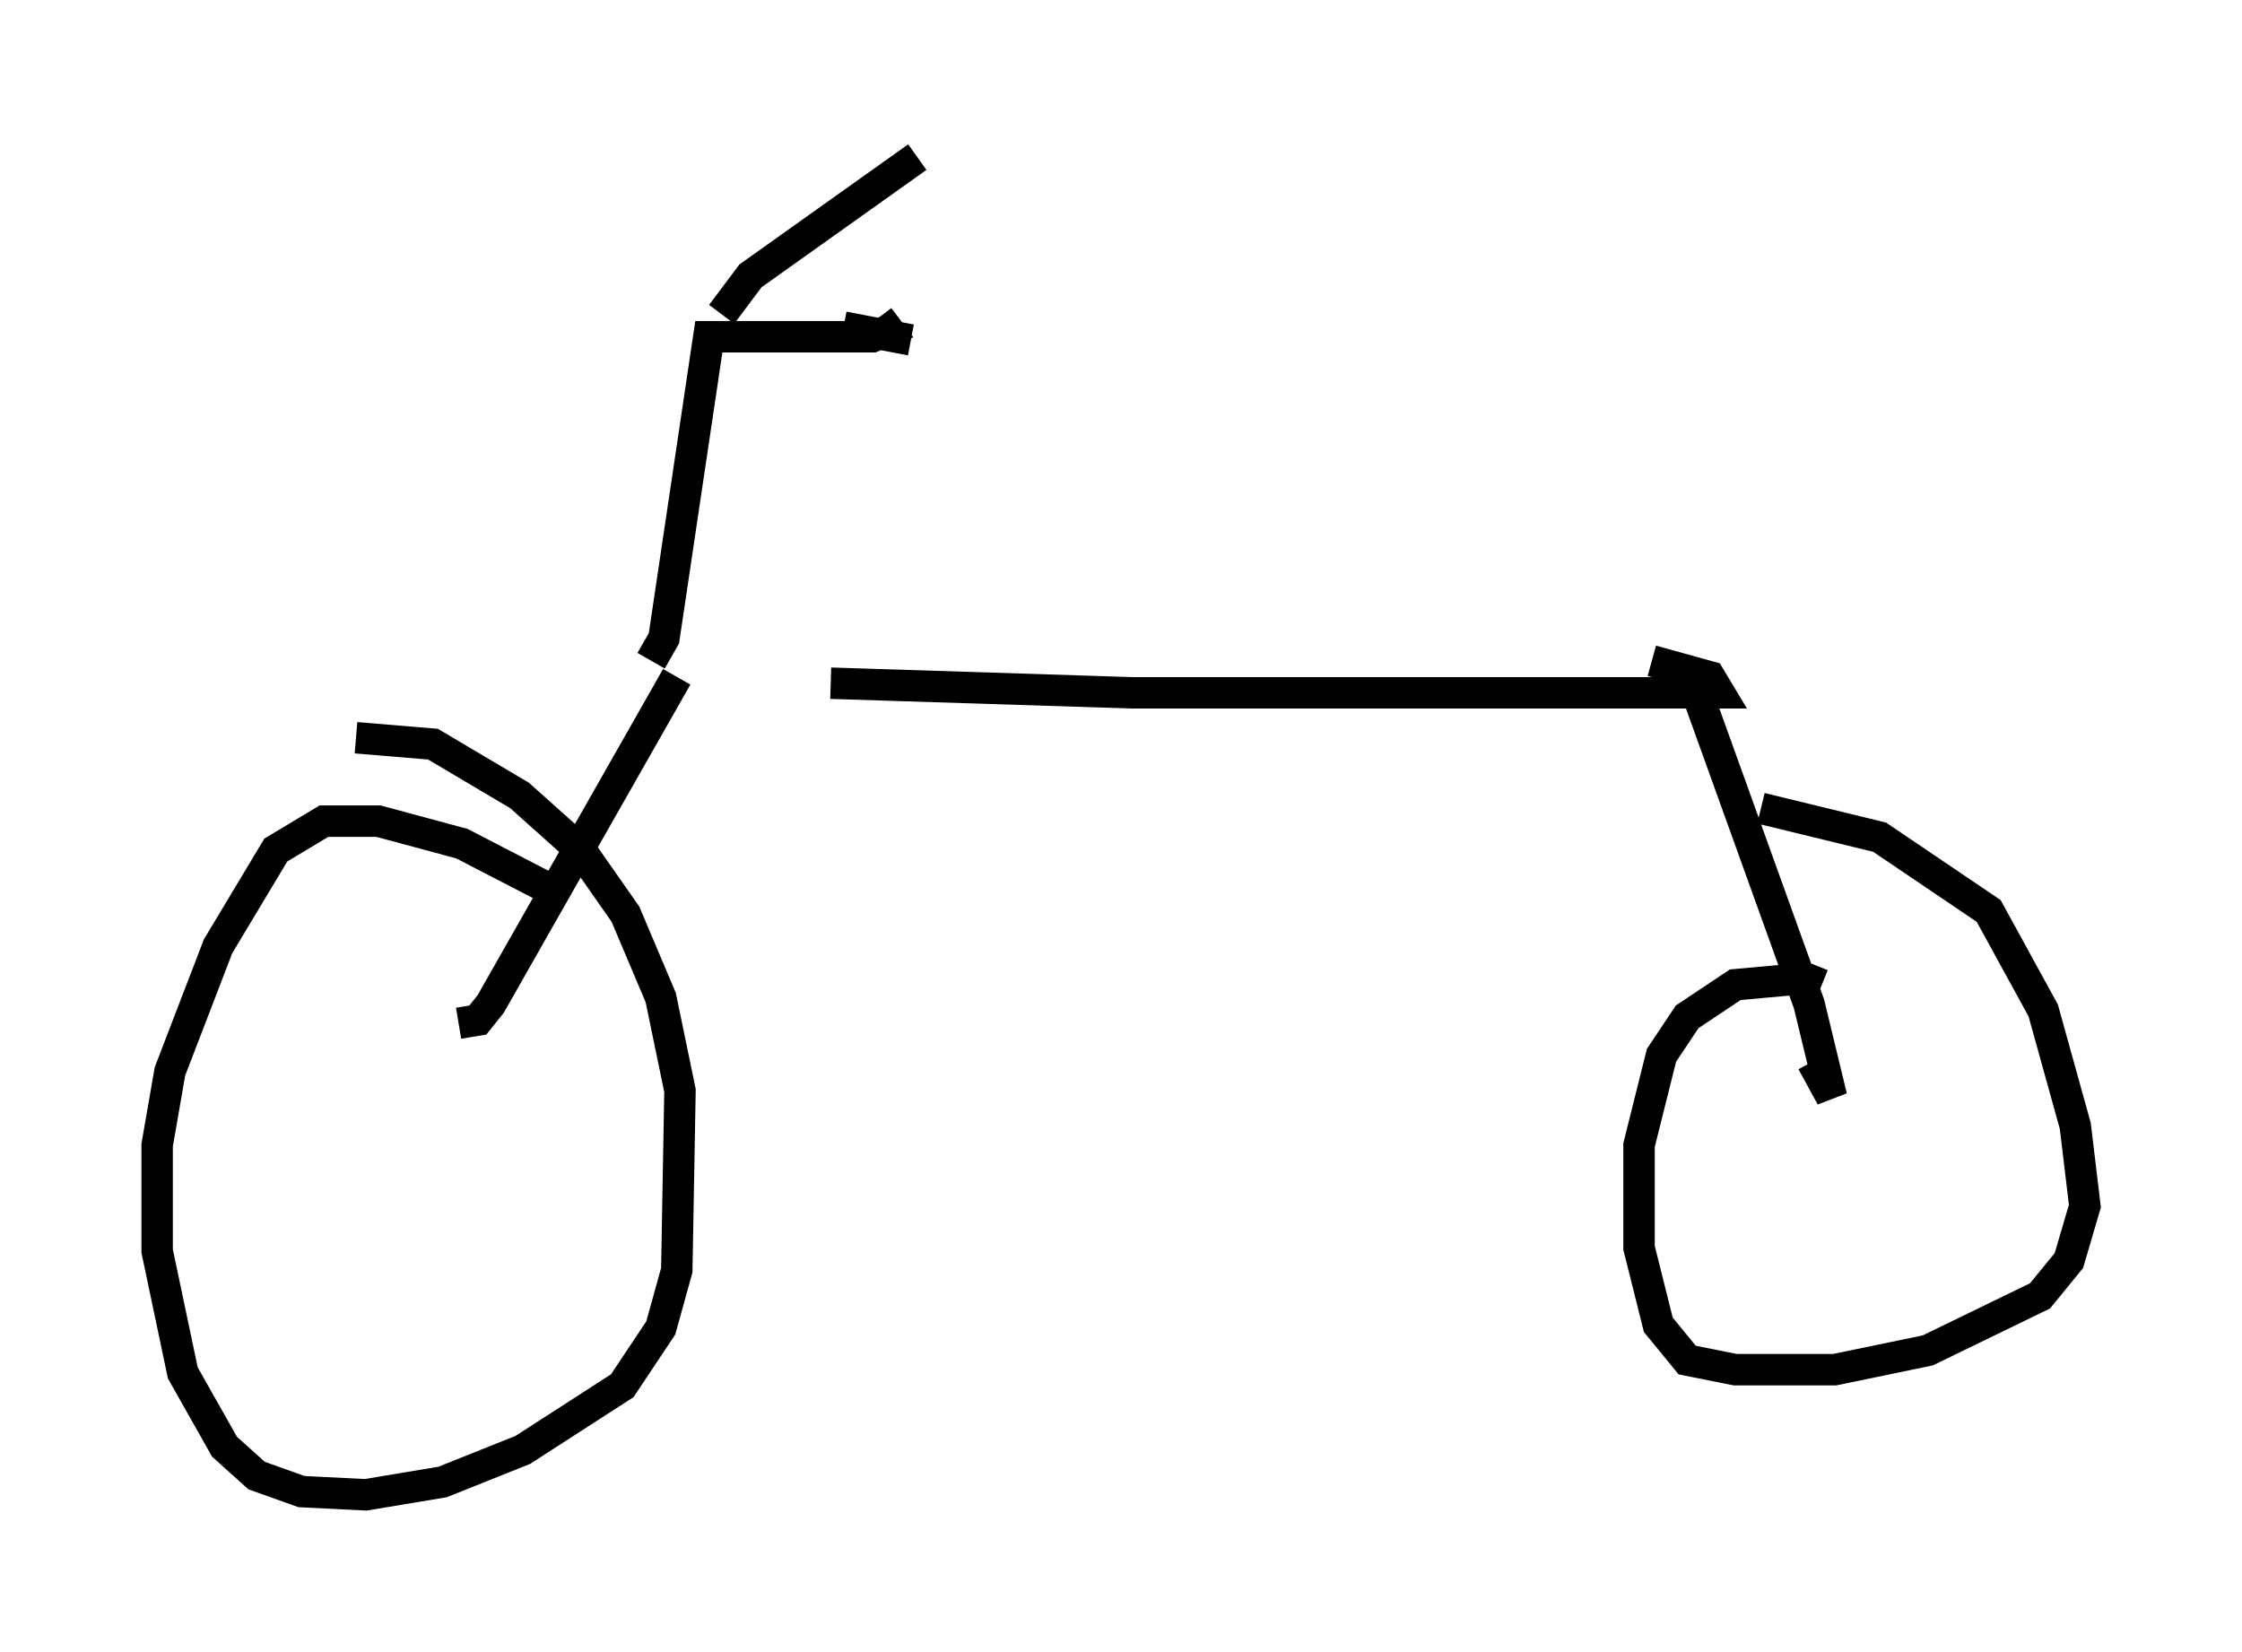 <?xml version="1.0" encoding="utf-8" ?>
<svg baseProfile="full" height="52.569" version="1.1" width="71.353" xmlns="http://www.w3.org/2000/svg" xmlns:ev="http://www.w3.org/2001/xml-events" xmlns:xlink="http://www.w3.org/1999/xlink"><defs /><rect fill="white" height="52.569" width="71.353" x="0" y="0" /><path d="M20.415, 20.925 m6.023, 0.817 l9.596, 0.306 18.681, 0.0 l-0.306, -0.51 -1.838, -0.51 m-31.034, 0.51 l-5.921, 10.413 -0.408, 0.51 l-0.613, 0.102 m3.063, -4.185 l-2.96, -1.531 -2.654, -0.715 l-1.735, 0.0 -1.531, 0.919 l-1.838, 3.063 -1.531, 3.981 l-0.408, 2.348 0.0, 3.369 l0.817, 3.879 1.327, 2.348 l1.021, 0.919 1.429, 0.51 l2.042, 0.102 2.45, -0.408 l2.552, -1.021 3.165, -2.042 l1.225, -1.838 0.51, -1.838 l0.102, -5.717 -0.613, -2.96 l-1.123, -2.654 -1.429, -2.042 l-1.94, -1.735 -2.756, -1.633 l-2.45, -0.204 m42.569, -1.735 l3.675, 10.208 0.715, 2.96 l-0.613, -1.123 m0.306, -2.45 l-0.51, -0.204 -2.246, 0.204 l-1.531, 1.021 -0.817, 1.225 l-0.715, 2.858 0.0, 3.267 l0.613, 2.45 0.919, 1.123 l1.531, 0.306 3.165, 0.0 l2.96, -0.613 3.573, -1.735 l0.919, -1.123 0.51, -1.735 l-0.306, -2.552 -1.021, -3.675 l-1.735, -3.165 -3.471, -2.348 l-3.777, -0.919 m-35.321, -4.696 l0.408, -0.715 1.429, -9.596 l5.206, 0.0 0.51, -0.204 l-0.306, -0.408 m-5.002, -0.102 l0.919, -1.225 5.308, -3.777 m-2.348, 5.41 l2.144, 0.408 " fill="none" stroke="black" stroke-width="1" /></svg>